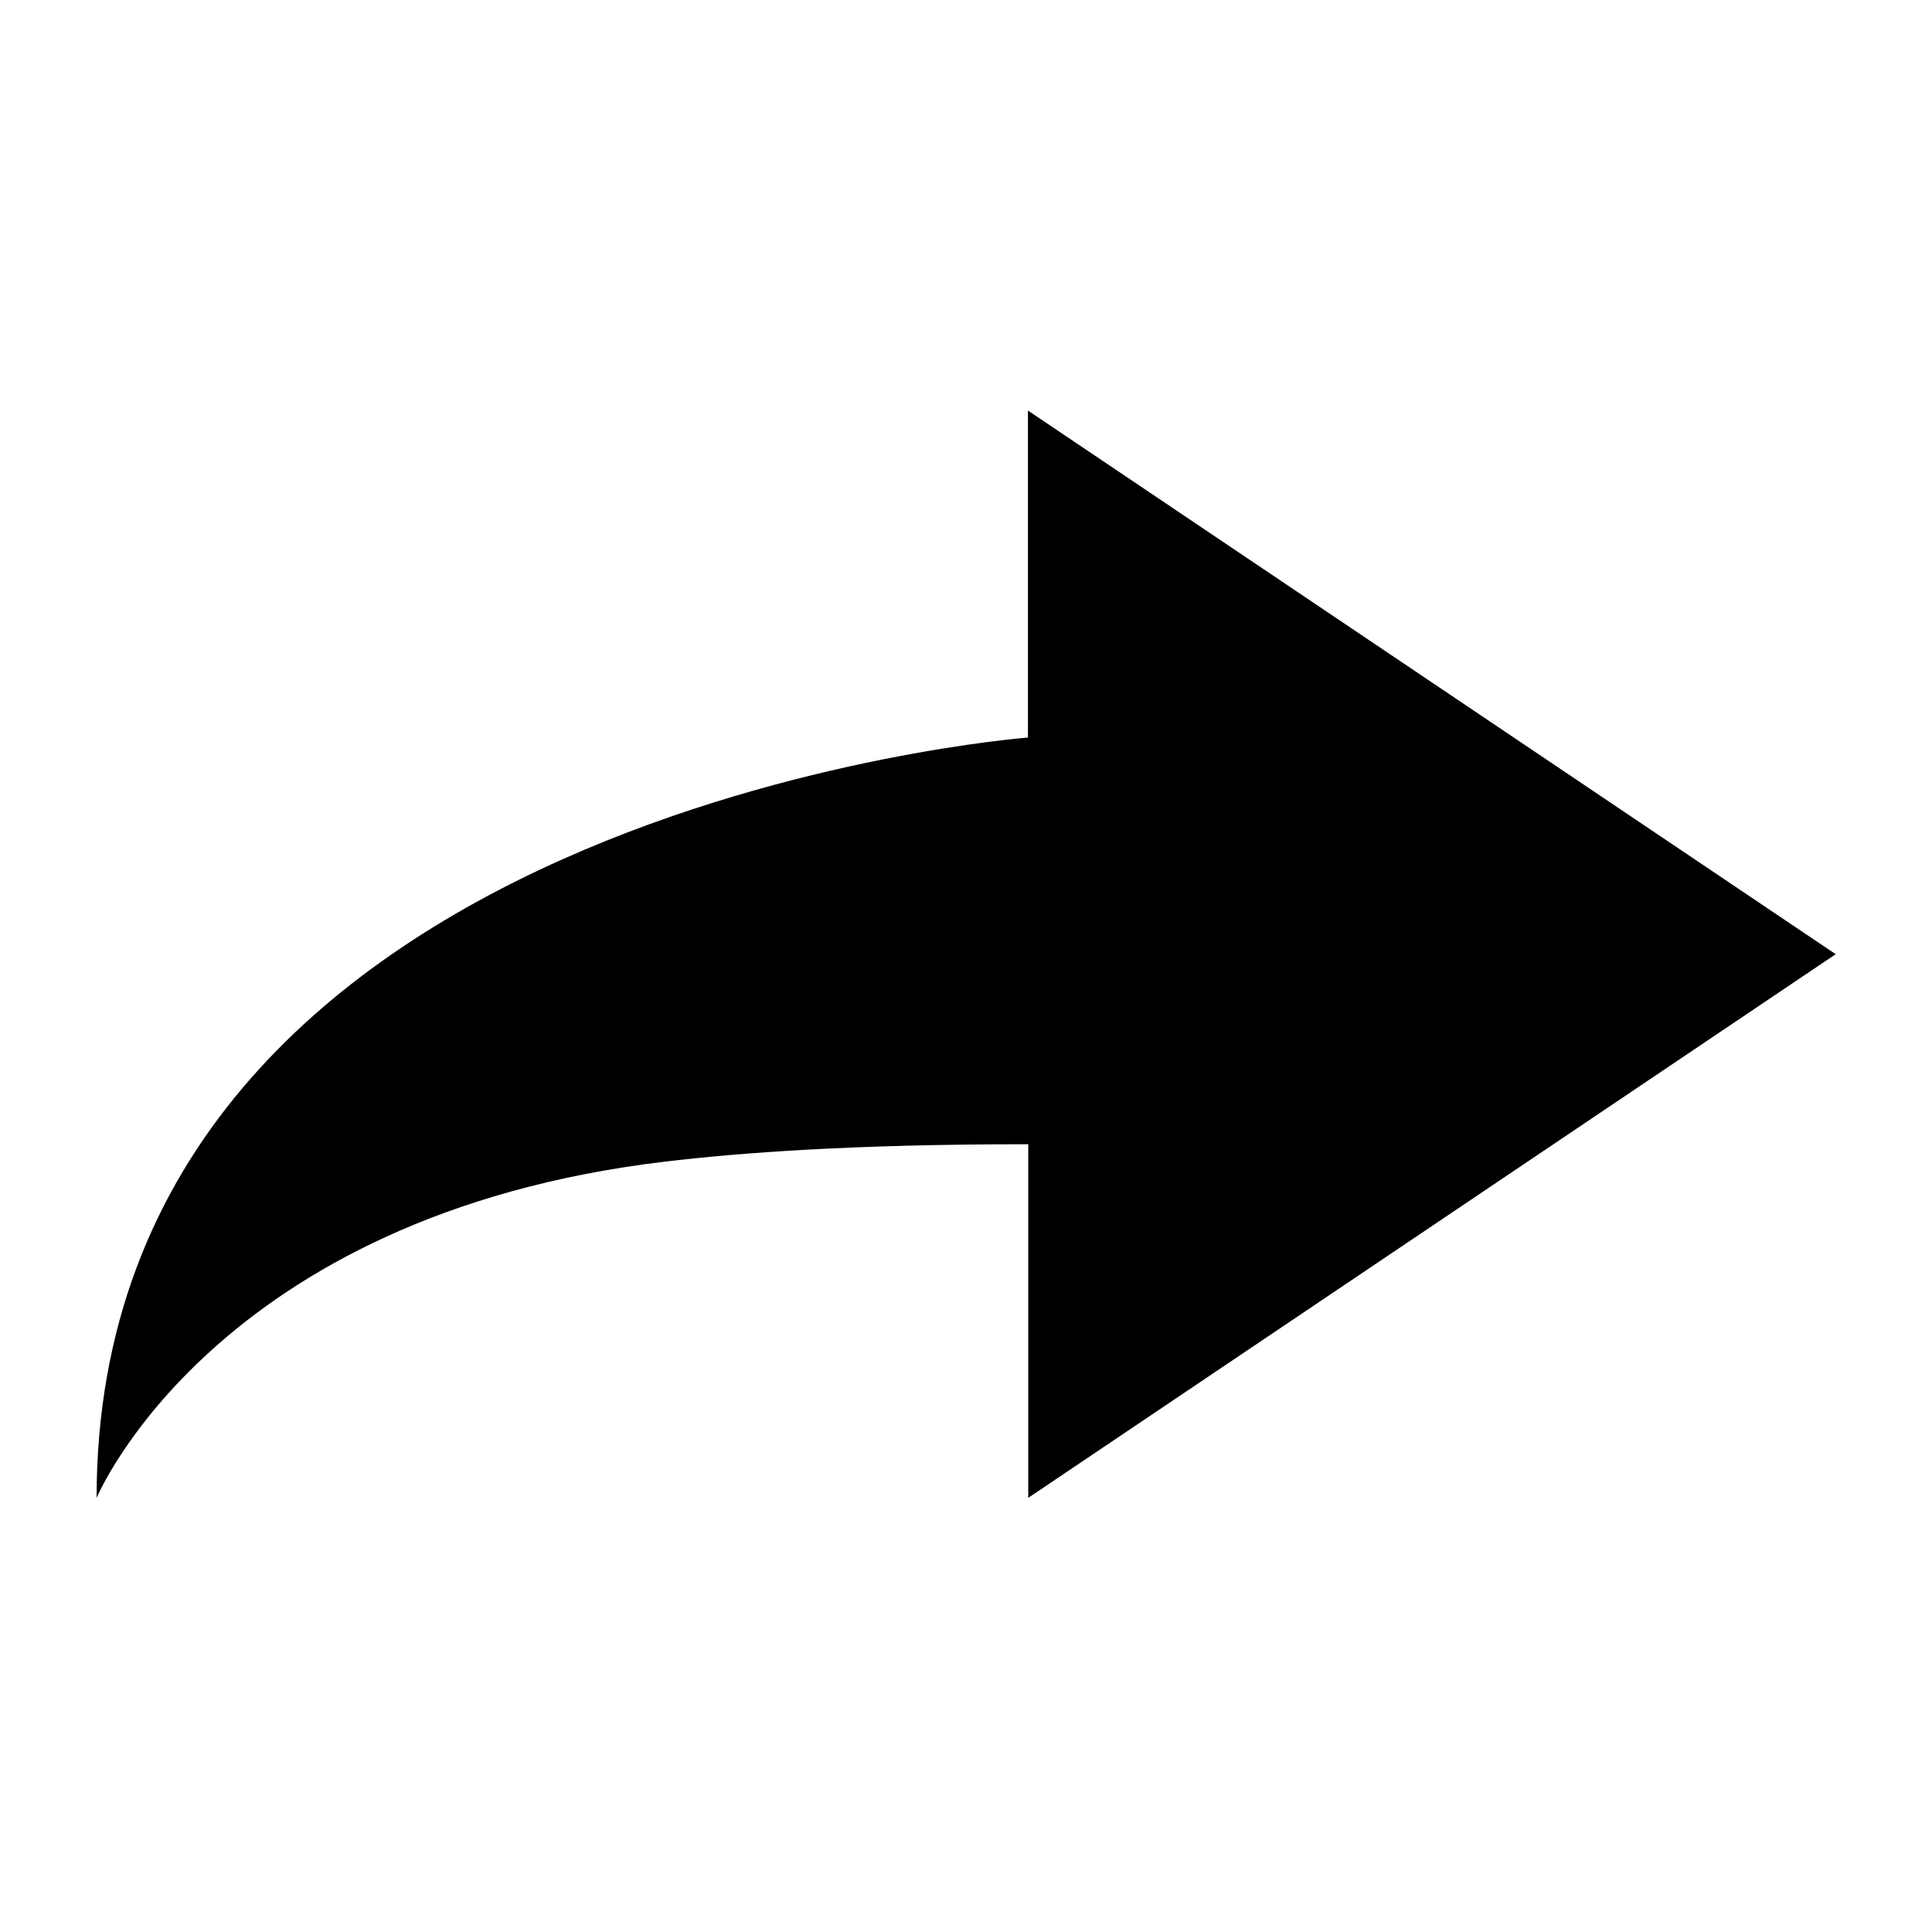<?xml version="1.0" encoding="utf-8"?>
<!-- Generated by IcoMoon.io -->
<!DOCTYPE svg PUBLIC "-//W3C//DTD SVG 1.1//EN" "http://www.w3.org/Graphics/SVG/1.1/DTD/svg11.dtd">
<svg version="1.1" xmlns="http://www.w3.org/2000/svg" xmlns:xlink="http://www.w3.org/1999/xlink" width="32" height="32" viewBox="0 0 32 32">
	<path d="M30.404 15.804l-13.378-9.004v5.416c0 0-15.426 1.184-15.426 12.594 0 0 1.951-4.682 9.415-5.57 1.221-0.145 3.076-0.288 6.016-0.288v5.857l13.373-9.004z"></path>
</svg>
